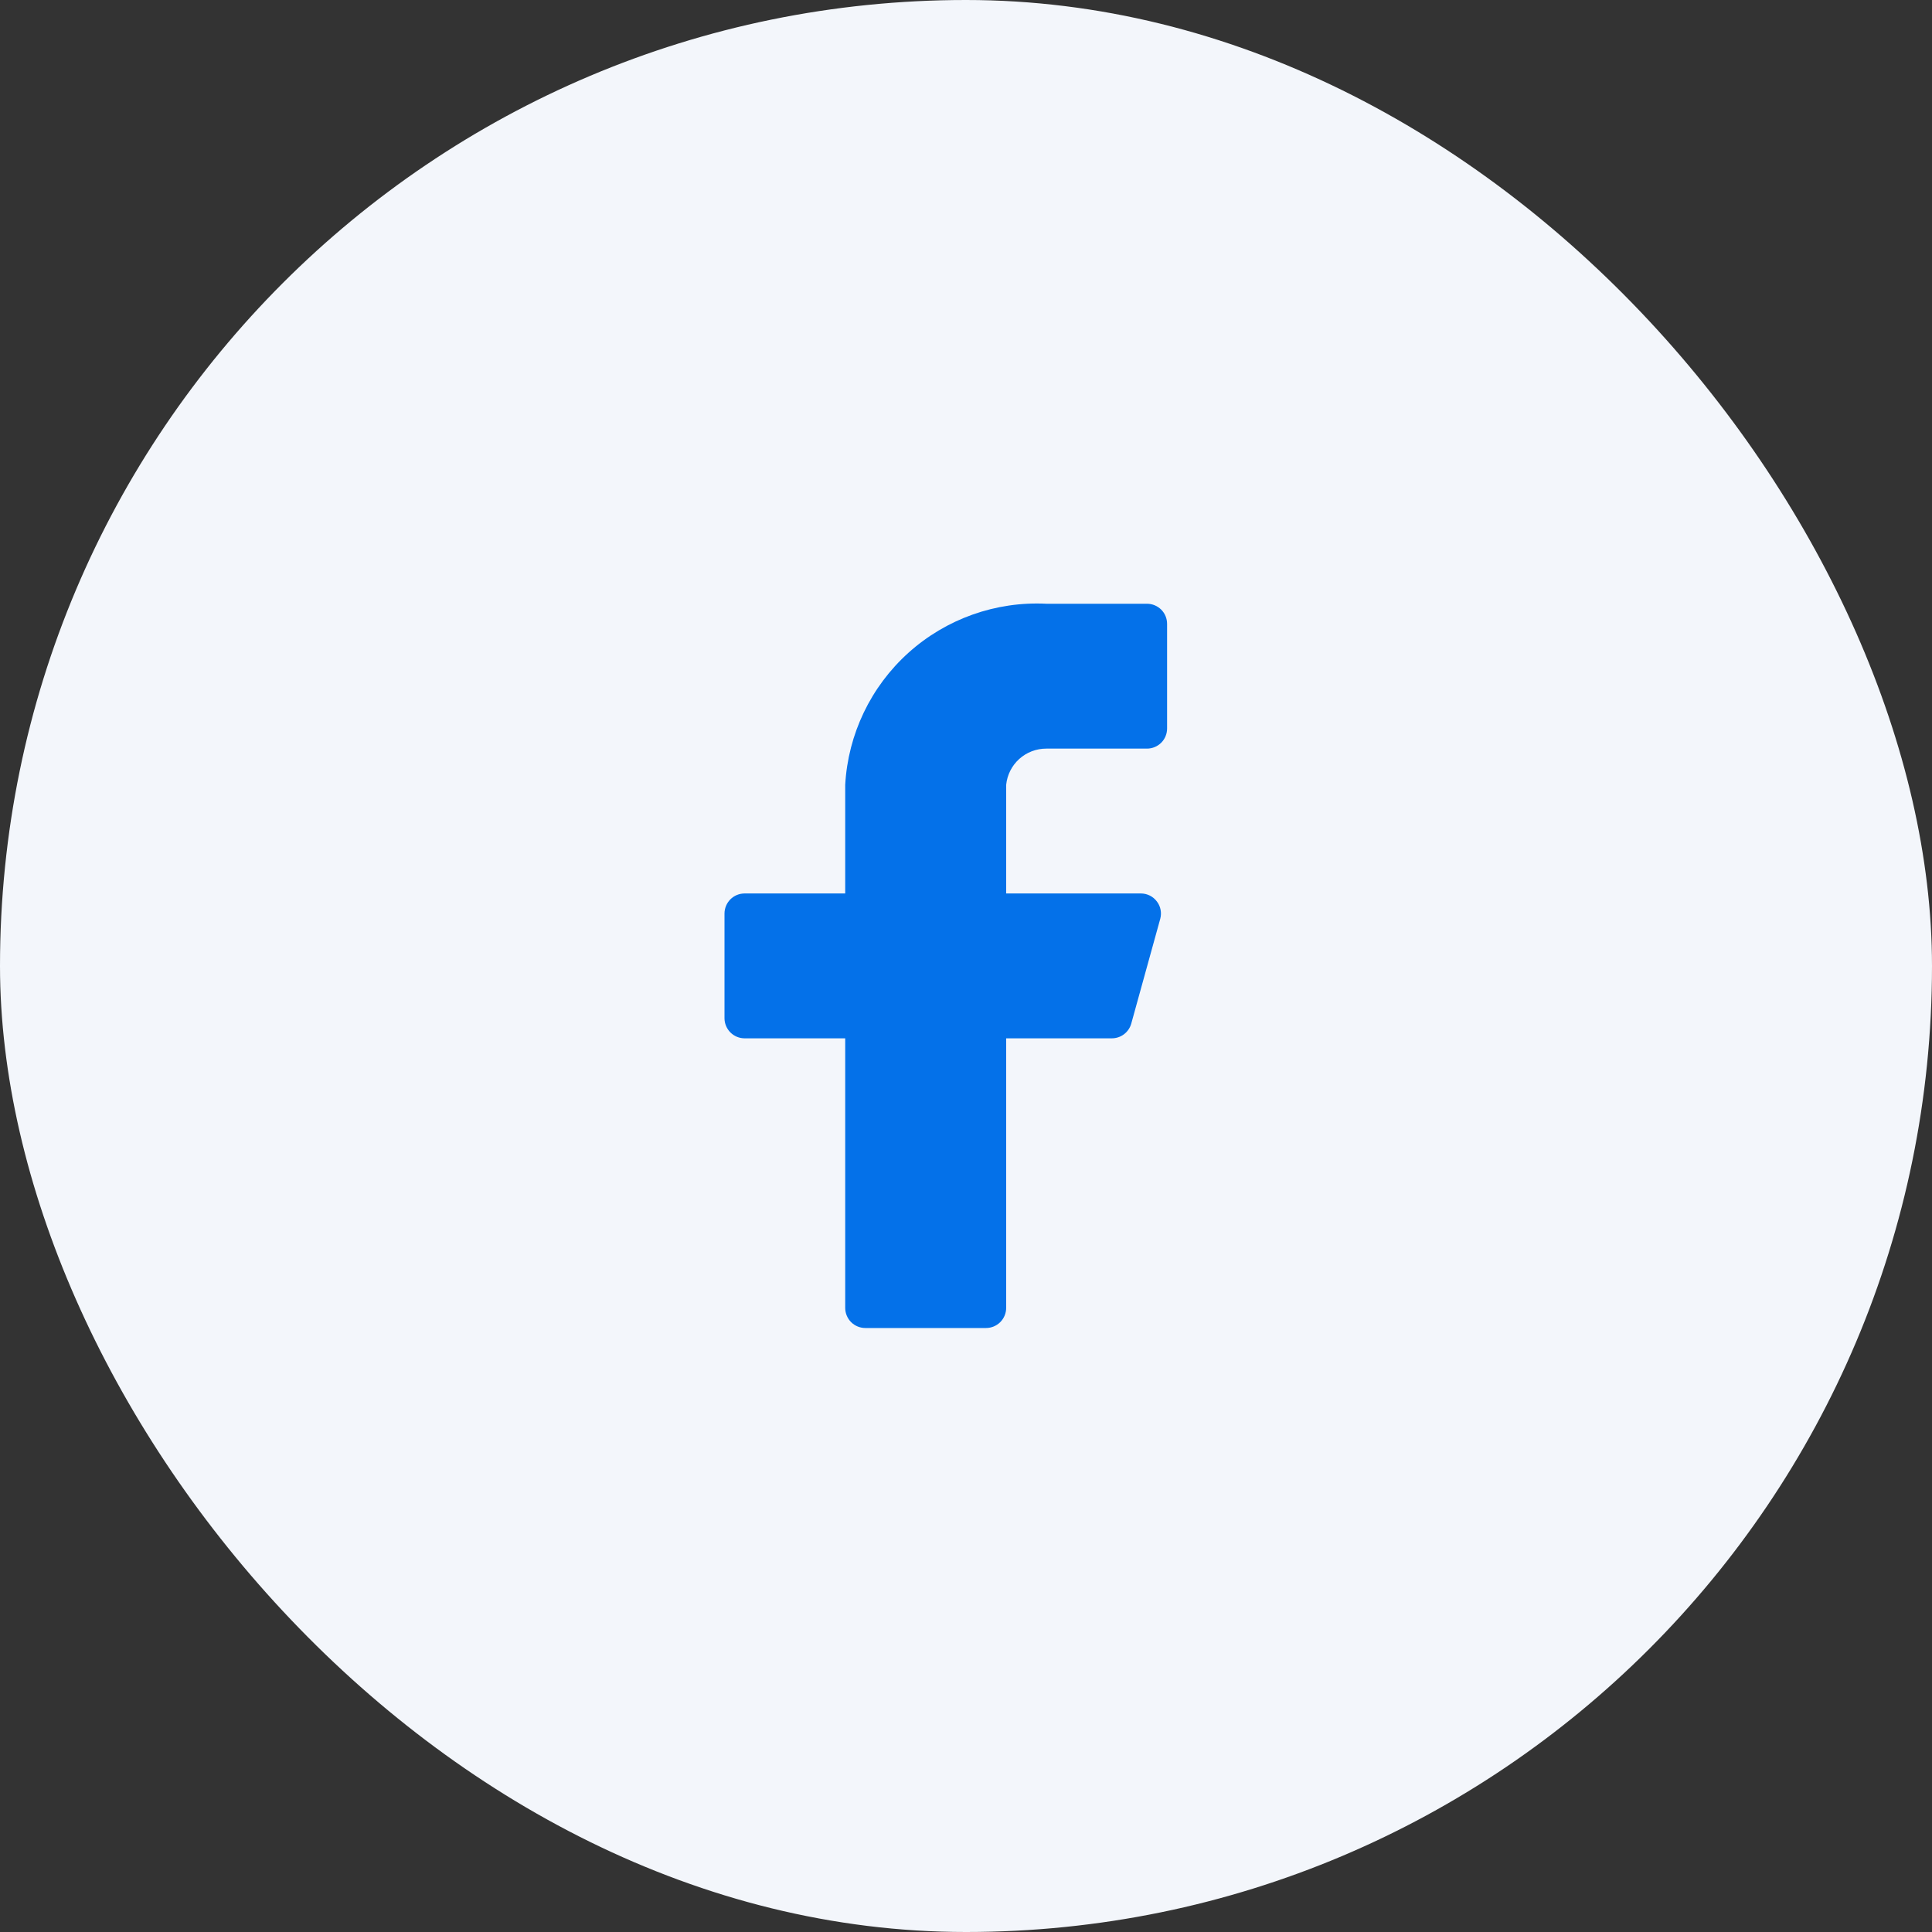 <svg width="48" height="48" viewBox="0 0 48 48" fill="none" xmlns="http://www.w3.org/2000/svg">
<rect x="0" y="0" width="48" height="48" fill="#333333" stroke="none"/>
<rect opacity="0" width="48" height="48" fill="#FF0000"/>
<rect width="48" height="48" rx="24" fill="#F3F6FB"/>
<path d="M28.996 15.5C28.996 15.367 28.944 15.24 28.85 15.146C28.756 15.053 28.629 15 28.497 15H25.997C24.739 14.937 23.507 15.375 22.57 16.218C21.634 17.061 21.069 18.241 20.999 19.499V22.198H18.5C18.367 22.198 18.24 22.25 18.146 22.344C18.053 22.438 18 22.565 18 22.698V25.297C18 25.429 18.053 25.556 18.146 25.65C18.24 25.744 18.367 25.797 18.5 25.797H20.999V32.494C20.999 32.627 21.052 32.754 21.145 32.848C21.239 32.941 21.366 32.994 21.499 32.994H24.498C24.63 32.994 24.758 32.941 24.851 32.848C24.945 32.754 24.998 32.627 24.998 32.494V25.797H27.617C27.728 25.798 27.837 25.763 27.925 25.696C28.014 25.629 28.078 25.534 28.107 25.427L28.826 22.828C28.846 22.754 28.849 22.676 28.834 22.601C28.82 22.526 28.788 22.455 28.741 22.395C28.695 22.334 28.635 22.284 28.567 22.25C28.498 22.216 28.423 22.198 28.347 22.198H24.998V19.499C25.023 19.251 25.139 19.022 25.324 18.855C25.509 18.689 25.749 18.598 25.997 18.599H28.497C28.629 18.599 28.756 18.546 28.85 18.453C28.944 18.359 28.996 18.232 28.996 18.099V15.5Z" fill="#0471E9"/>
</svg>
